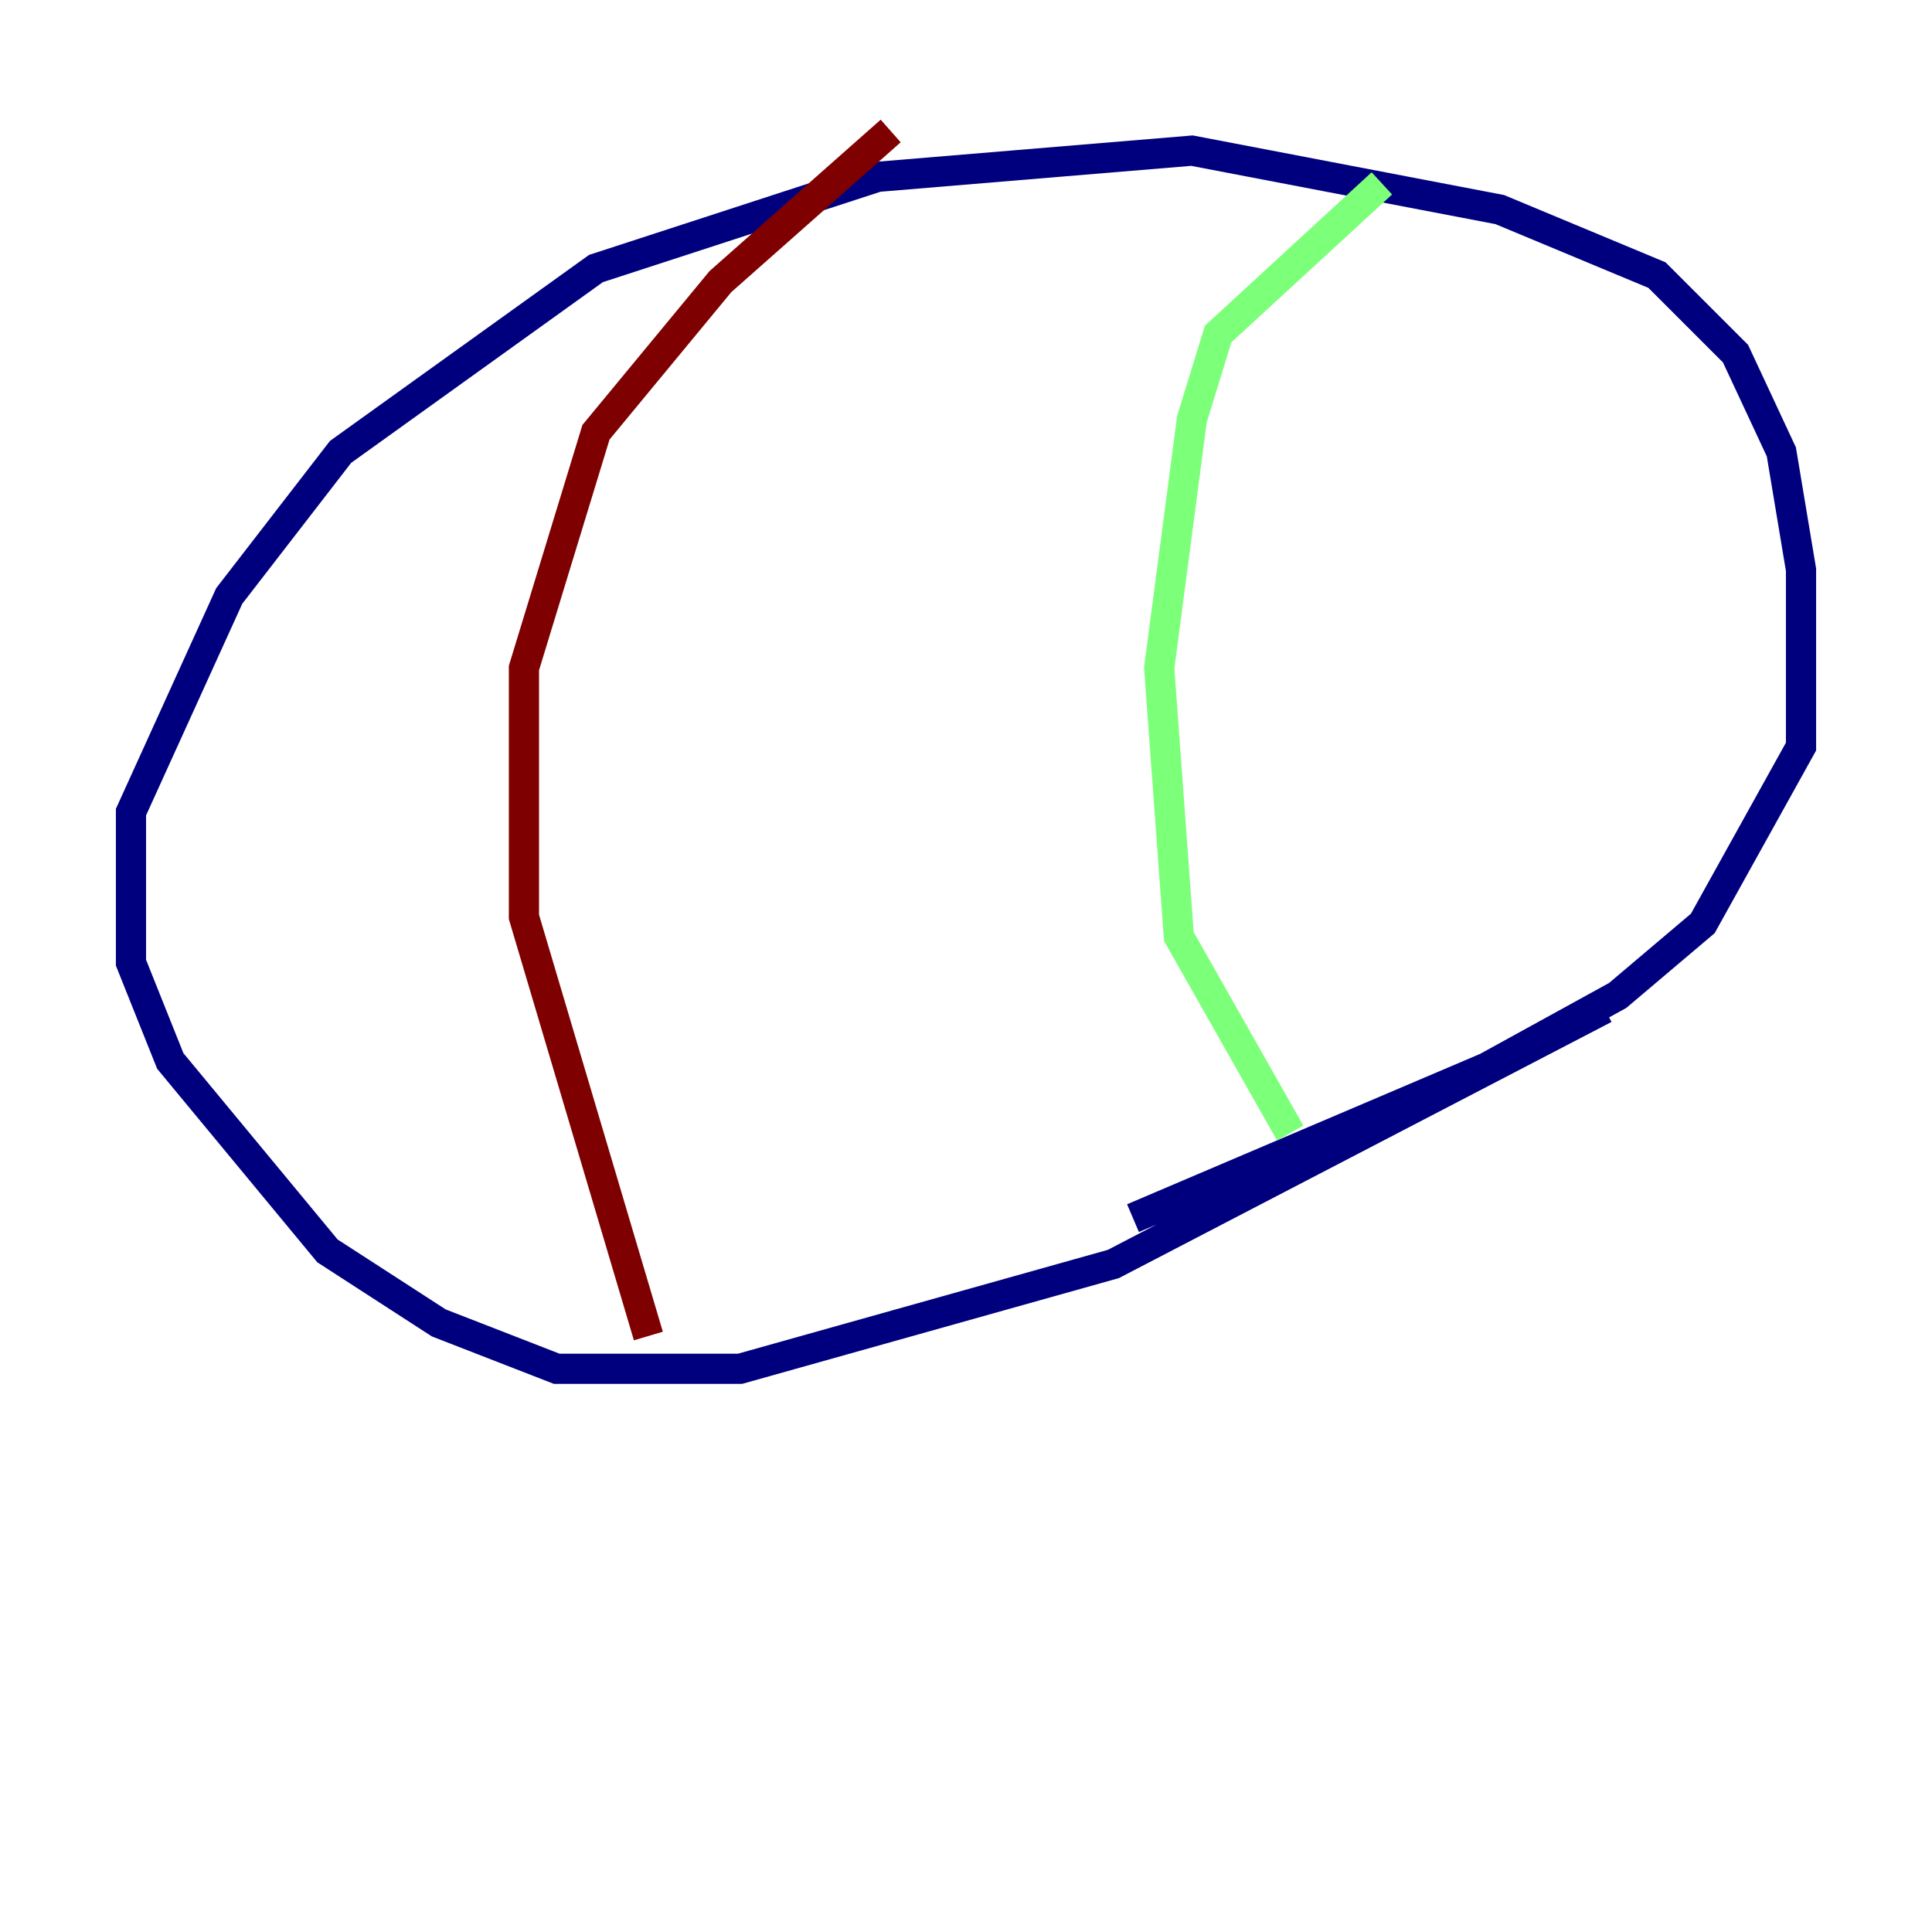 <?xml version="1.0" encoding="utf-8" ?>
<svg baseProfile="tiny" height="128" version="1.2" viewBox="0,0,128,128" width="128" xmlns="http://www.w3.org/2000/svg" xmlns:ev="http://www.w3.org/2001/xml-events" xmlns:xlink="http://www.w3.org/1999/xlink"><defs /><polyline fill="none" points="106.305,66.82 73.763,83.742 49.031,90.685 36.881,90.685 29.071,87.647 21.695,82.875 11.281,70.291 8.678,63.783 8.678,53.803 15.186,39.485 22.563,29.939 39.485,17.79 58.142,11.715 78.969,9.98 99.363,13.885 109.776,18.224 114.983,23.43 118.02,29.939 119.322,37.749 119.322,49.464 112.814,61.18 107.173,65.953 98.495,70.725 75.064,80.705" stroke="#00007f" stroke-width="2" /><polyline fill="none" points="91.552,12.149 80.705,22.129 78.969,27.77 76.8,44.258 78.102,62.047 85.478,75.064" stroke="#7cff79" stroke-width="2" /><polyline fill="none" points="59.01,8.678 47.729,18.658 39.485,28.637 34.712,44.258 34.712,60.746 42.956,88.515" stroke="#7f0000" stroke-width="2" /></svg>